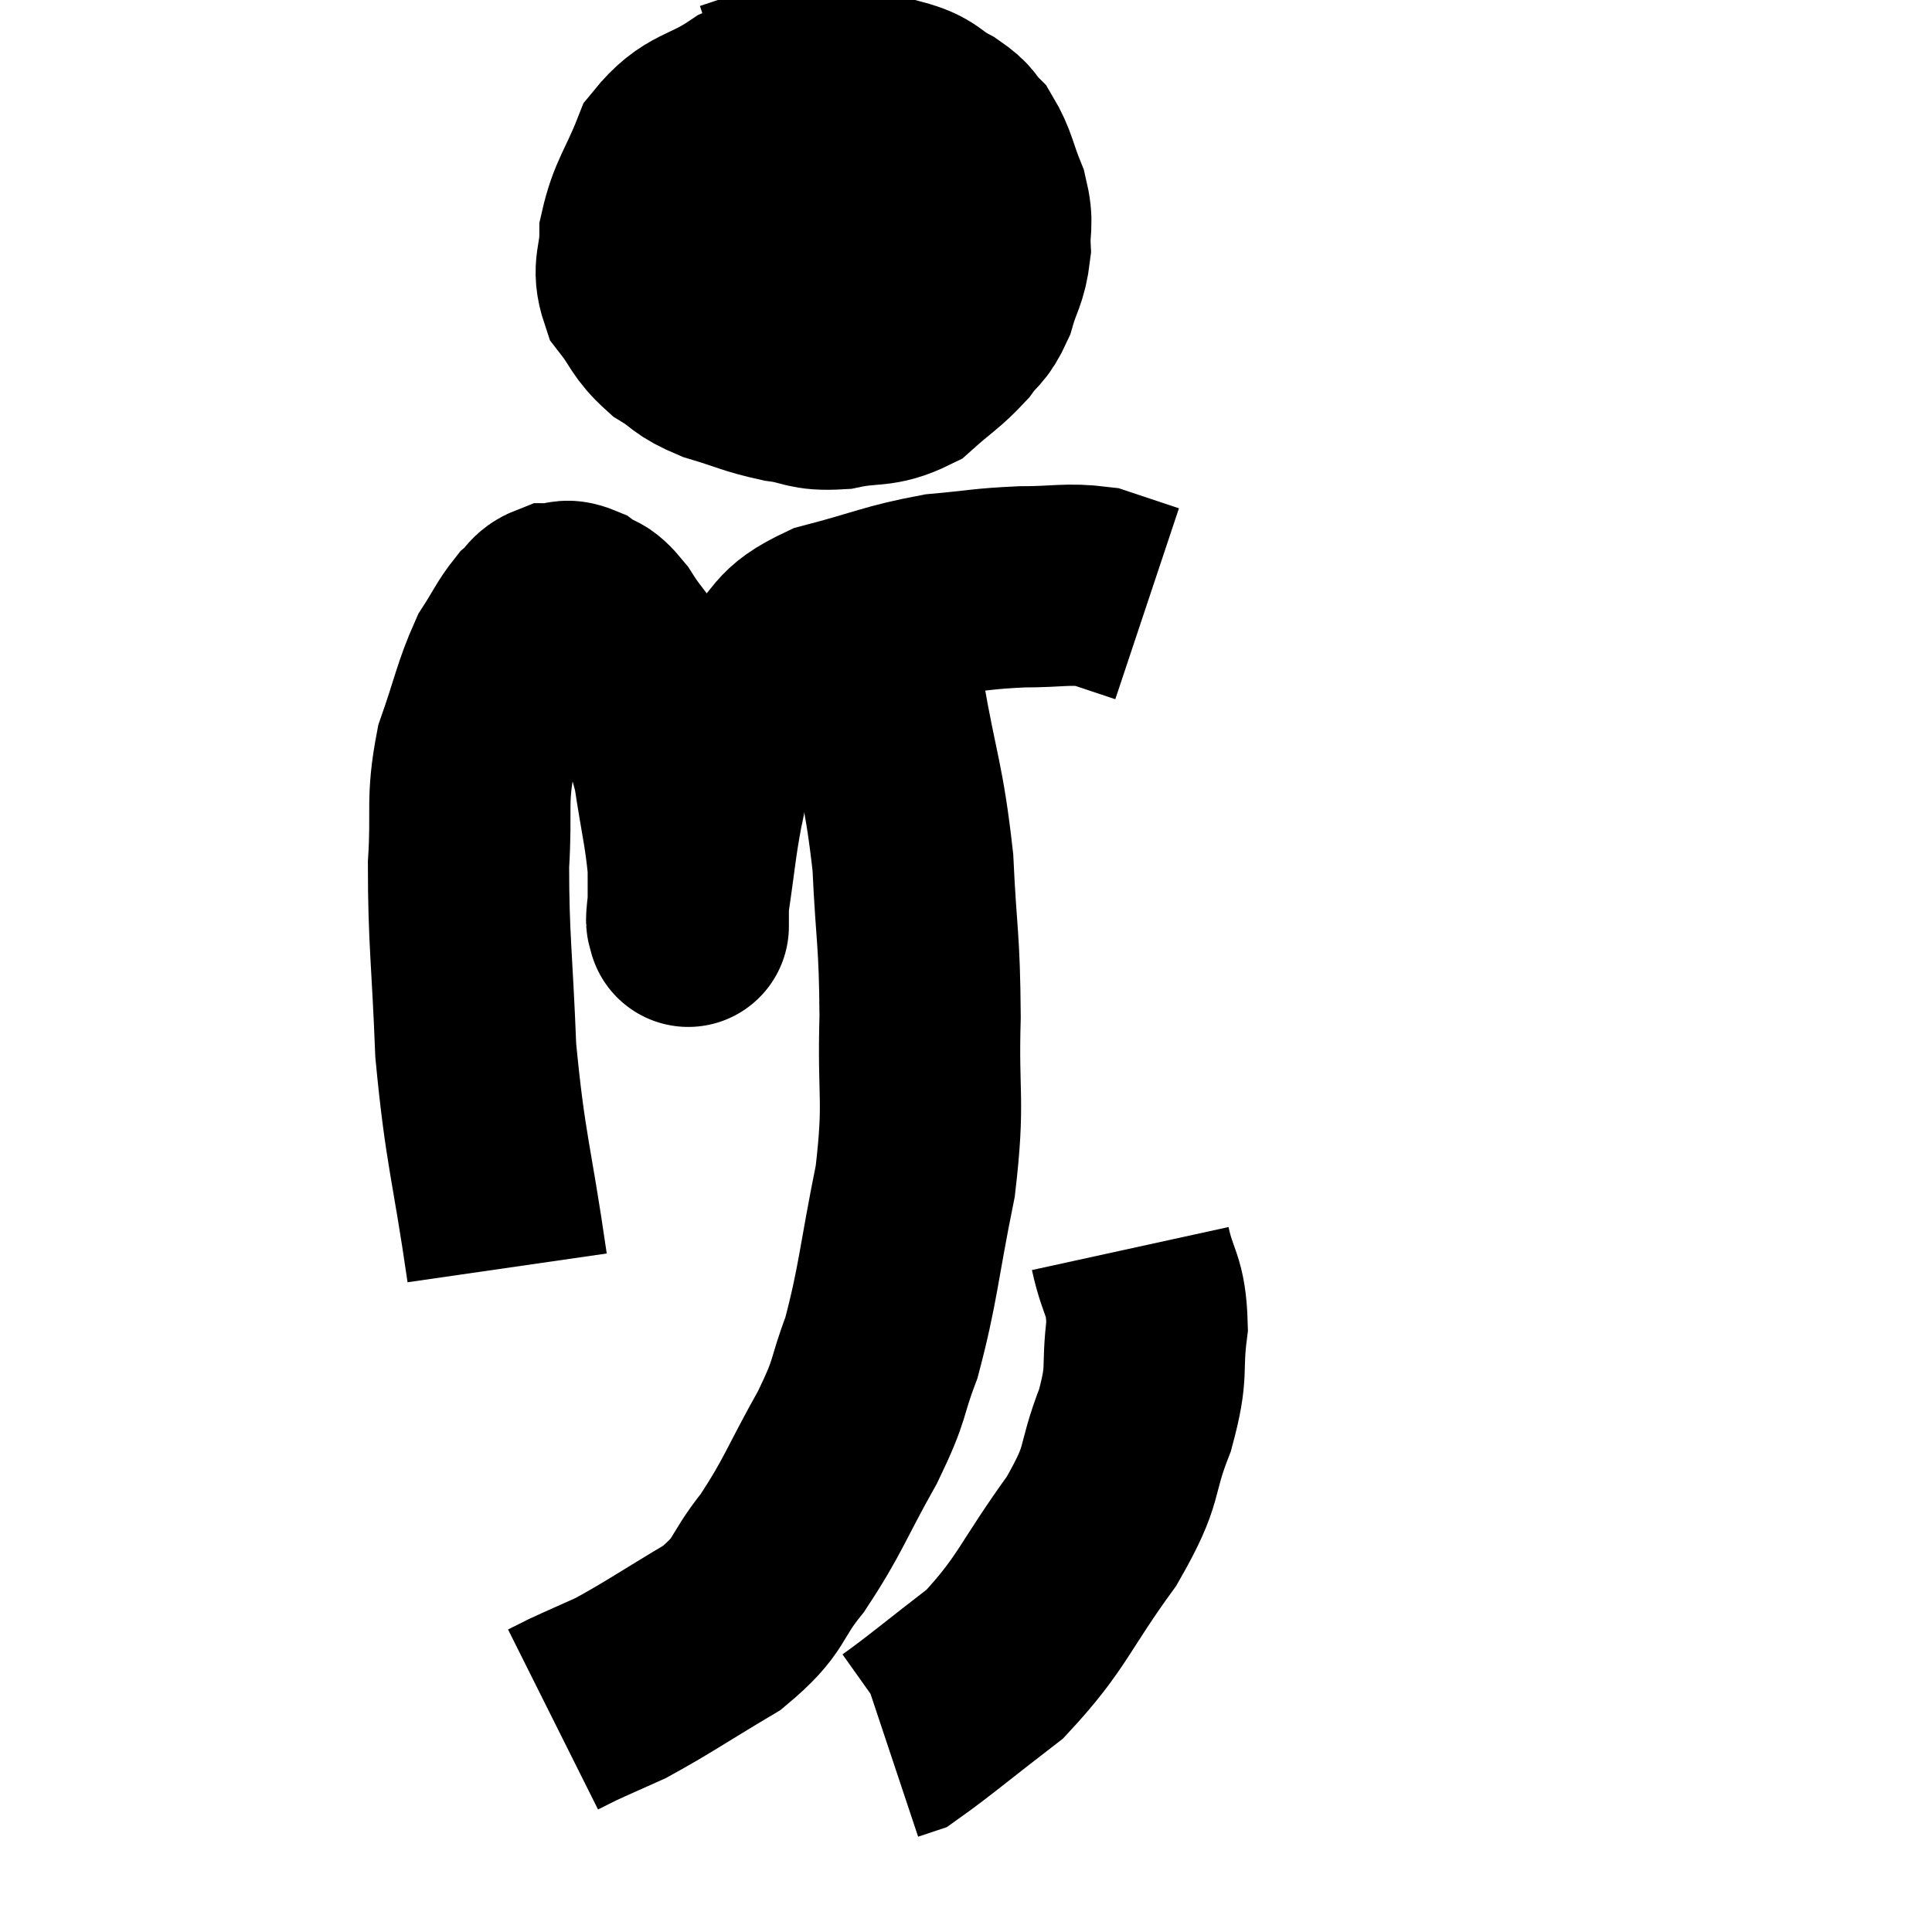 <svg width="48" height="48" viewBox="0 0 48 48" xmlns="http://www.w3.org/2000/svg"><path d="M 12.6 31.5 C 12.21 28.8, 12.06 28.605, 11.82 26.1 C 11.73 23.79, 11.64 23.34, 11.64 21.48 C 11.73 20.07, 11.58 19.92, 11.82 18.66 C 12.21 17.55, 12.24 17.25, 12.6 16.44 C 12.93 15.93, 12.975 15.78, 13.26 15.42 C 13.5 15.21, 13.47 15.105, 13.74 15 C 14.04 15, 14.01 14.865, 14.34 15 C 14.7 15.27, 14.655 15.045, 15.06 15.54 C 15.51 16.26, 15.54 16.08, 15.96 16.98 C 16.35 18.06, 16.455 18, 16.74 19.14 C 16.92 20.34, 17.01 20.61, 17.1 21.54 C 17.1 22.2, 17.1 22.5, 17.1 22.86 C 17.1 22.92, 17.1 23.085, 17.1 22.98 C 17.1 22.71, 17.01 23.175, 17.1 22.44 C 17.28 21.24, 17.28 21, 17.46 20.04 C 17.64 19.32, 17.43 19.41, 17.82 18.6 C 18.42 17.7, 18.33 17.58, 19.02 16.8 C 19.8 16.14, 19.5 15.99, 20.58 15.48 C 21.96 15.12, 22.14 14.985, 23.34 14.76 C 24.36 14.67, 24.405 14.625, 25.38 14.58 C 26.31 14.58, 26.505 14.49, 27.24 14.58 C 27.78 14.76, 28.005 14.835, 28.32 14.94 L 28.5 15" fill="none" stroke="black" stroke-width="5"></path><path d="M 20.1 2.4 C 19.32 2.49, 19.395 2.22, 18.54 2.58 C 17.61 3.21, 17.34 3.03, 16.68 3.84 C 16.29 4.83, 16.095 4.965, 15.9 5.82 C 15.9 6.54, 15.69 6.63, 15.9 7.26 C 16.32 7.8, 16.26 7.905, 16.74 8.34 C 17.28 8.67, 17.145 8.715, 17.82 9 C 18.63 9.24, 18.69 9.315, 19.44 9.48 C 20.13 9.57, 20.055 9.705, 20.82 9.66 C 21.66 9.48, 21.795 9.645, 22.5 9.3 C 23.07 8.79, 23.205 8.745, 23.64 8.28 C 23.94 7.86, 24 7.965, 24.24 7.44 C 24.42 6.81, 24.525 6.795, 24.6 6.18 C 24.57 5.58, 24.69 5.61, 24.54 4.98 C 24.27 4.32, 24.285 4.14, 24 3.66 C 23.7 3.36, 23.835 3.36, 23.4 3.06 C 22.83 2.76, 22.935 2.64, 22.26 2.46 C 21.48 2.4, 21.585 2.37, 20.7 2.34 C 19.71 2.34, 19.35 2.295, 18.72 2.34 L 18.18 2.52" fill="none" stroke="black" stroke-width="5"></path><path d="M 17.76 5.88 C 18.99 5.88, 19.11 5.88, 20.22 5.88 C 21.21 5.88, 21.405 5.88, 22.2 5.88 C 22.8 5.88, 23.07 5.88, 23.4 5.88 C 23.46 5.88, 23.37 5.88, 23.52 5.88 C 23.76 5.88, 23.88 5.88, 24 5.88 L 24 5.88" fill="none" stroke="black" stroke-width="5"></path><path d="M 21.84 15.72 C 21.9 16.5, 21.75 15.855, 21.96 17.28 C 22.32 19.35, 22.455 19.425, 22.68 21.42 C 22.77 23.34, 22.845 23.28, 22.86 25.26 C 22.8 27.3, 22.98 27.285, 22.74 29.34 C 22.32 31.41, 22.32 31.89, 21.9 33.48 C 21.48 34.59, 21.675 34.425, 21.06 35.7 C 20.25 37.14, 20.22 37.395, 19.44 38.58 C 18.69 39.51, 18.945 39.6, 17.94 40.44 C 16.68 41.19, 16.35 41.43, 15.42 41.94 C 14.82 42.21, 14.64 42.285, 14.22 42.48 C 13.98 42.6, 13.86 42.66, 13.74 42.72 L 13.74 42.72" fill="none" stroke="black" stroke-width="5"></path><path d="M 28.08 31.02 C 28.29 31.98, 28.47 31.875, 28.5 32.94 C 28.35 34.11, 28.545 34.005, 28.2 35.28 C 27.66 36.66, 27.99 36.525, 27.12 38.04 C 25.92 39.69, 25.905 40.065, 24.72 41.34 C 23.55 42.24, 23.055 42.66, 22.38 43.14 L 22.02 43.26" fill="none" stroke="black" stroke-width="5"></path></svg>